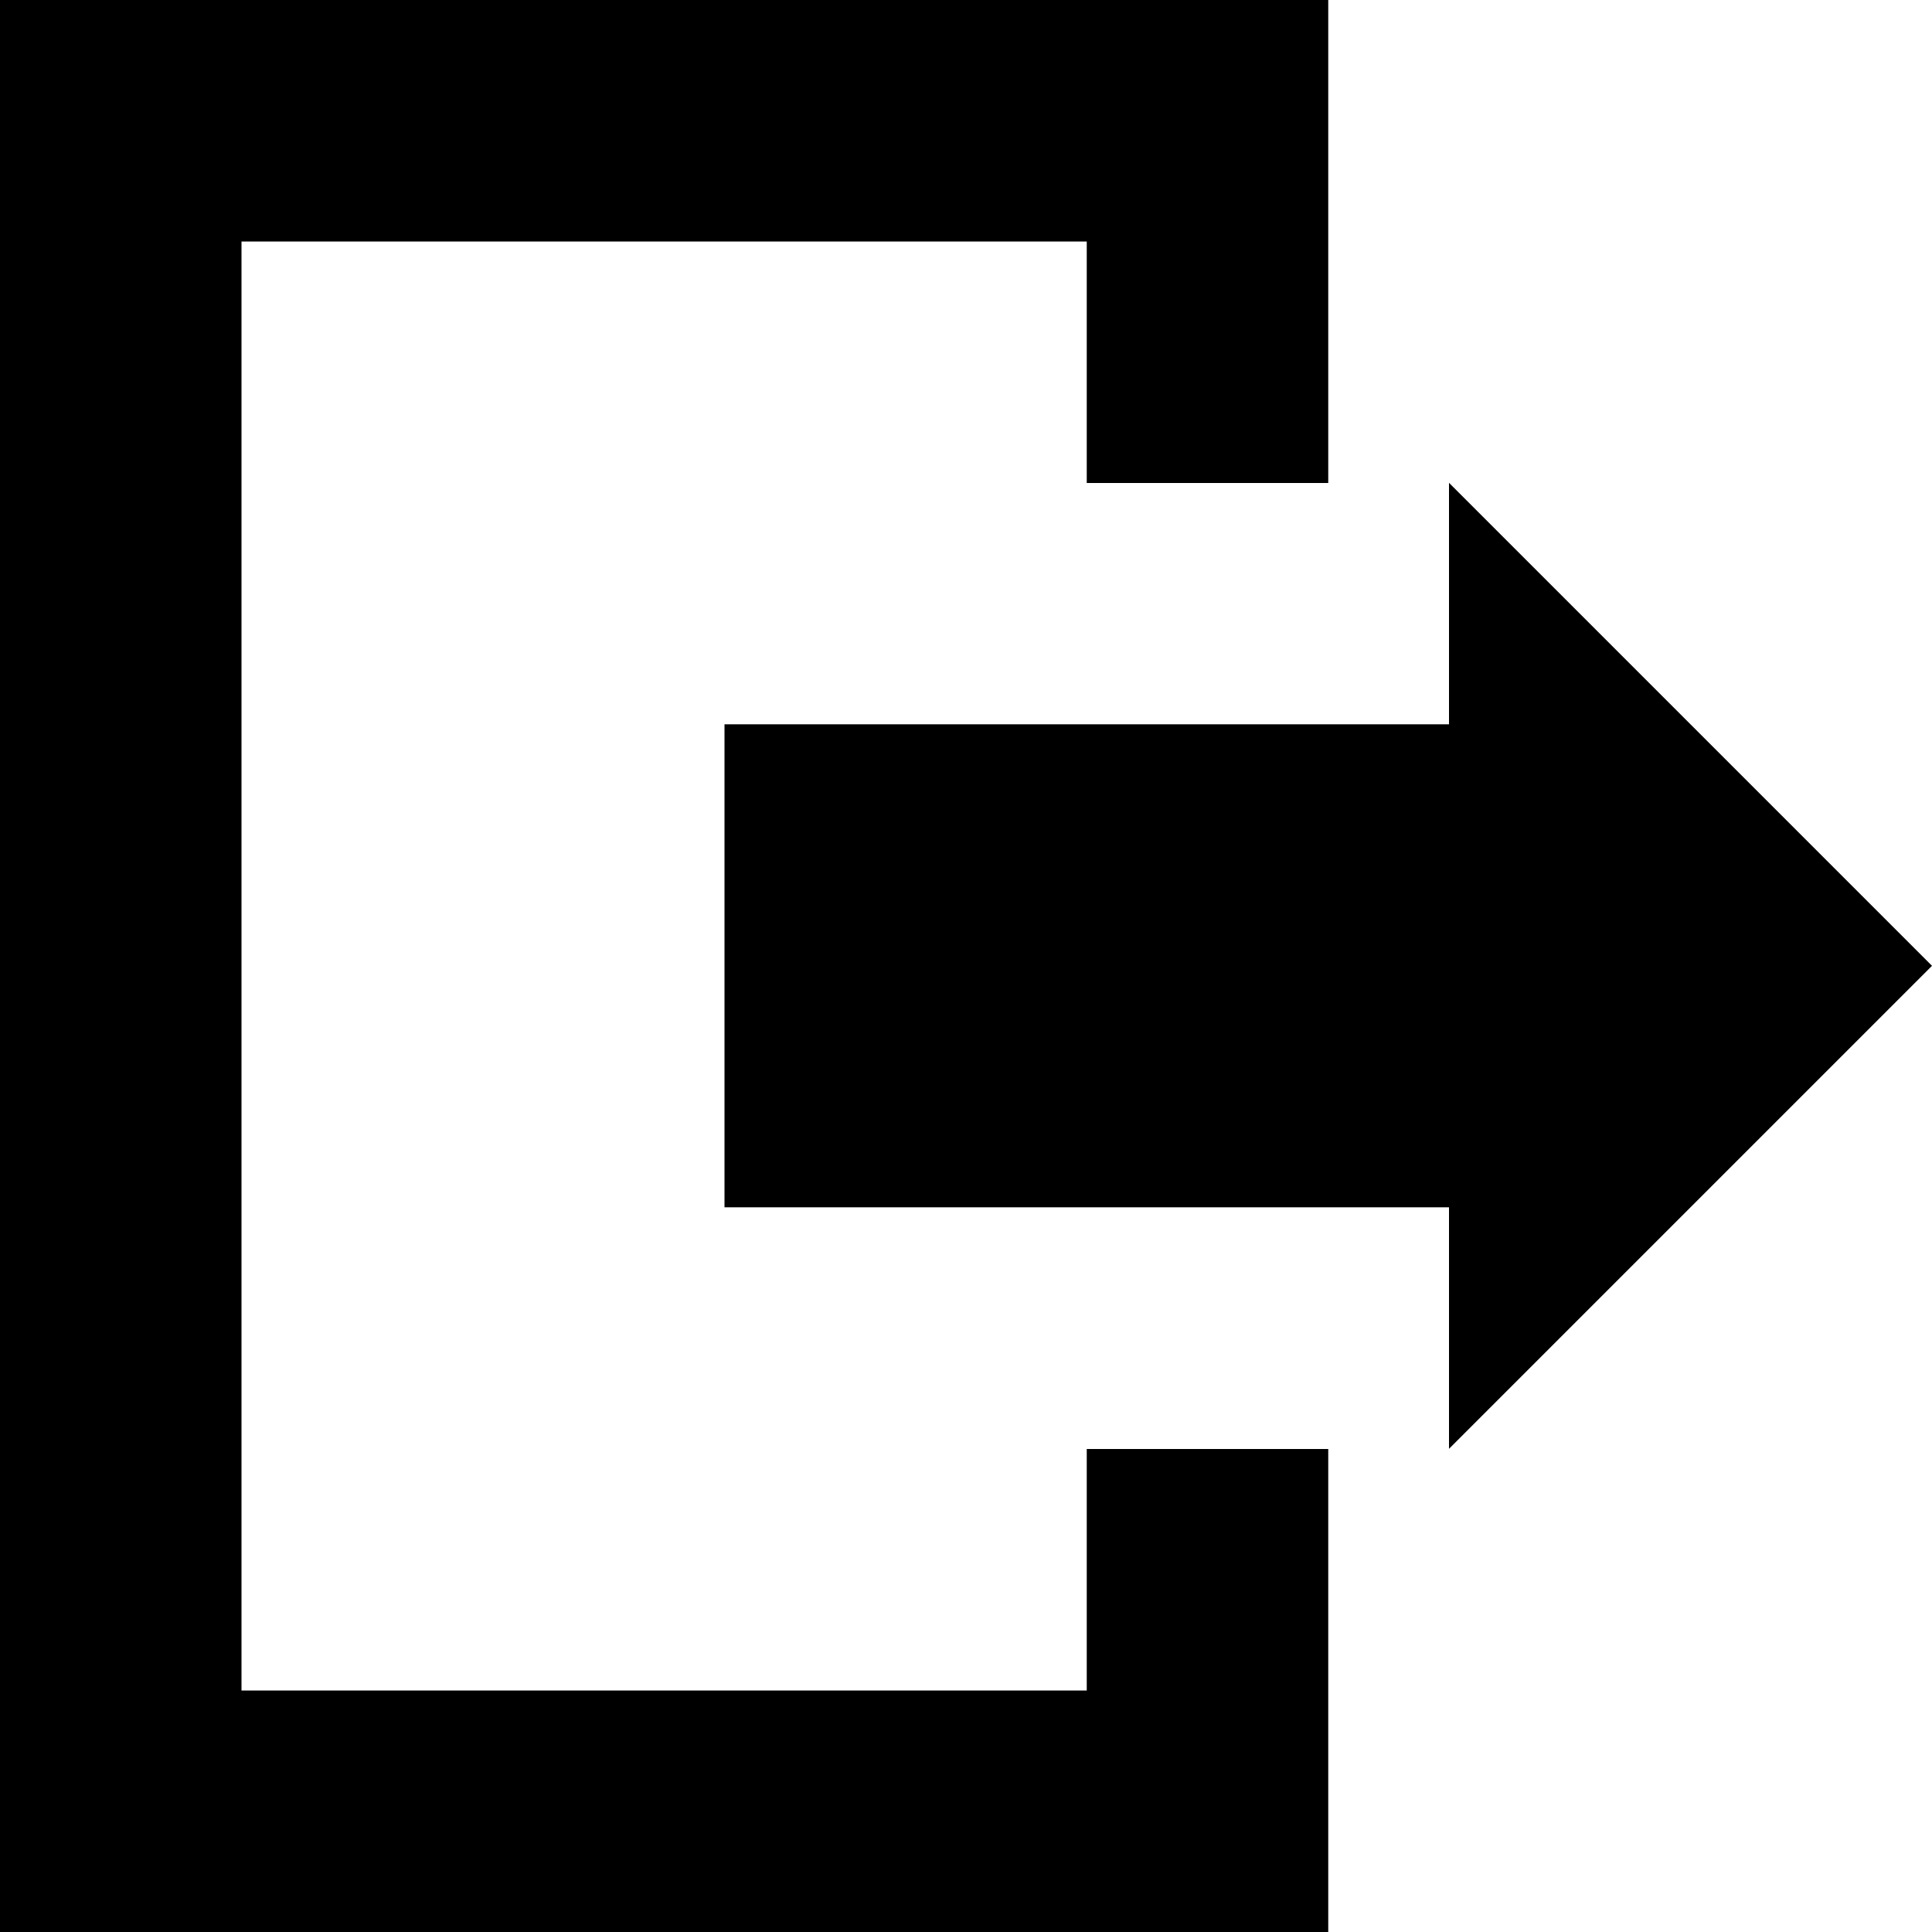 <?xml version="1.0" encoding="UTF-8" standalone="no"?>
<svg xmlns:dc="http://purl.org/dc/elements/1.1/" xmlns:cc="http://creativecommons.org/ns#" xmlns:rdf="http://www.w3.org/1999/02/22-rdf-syntax-ns#" xmlns:svg="http://www.w3.org/2000/svg" xmlns="http://www.w3.org/2000/svg" xmlns:sodipodi="http://sodipodi.sourceforge.net/DTD/sodipodi-0.dtd" xmlns:inkscape="http://www.inkscape.org/namespaces/inkscape" version="1.1" x="0px" y="0px" width="32px" height="32px" viewBox="0 0 32 32" enable-background="new 0 0 32 32" xml:space="preserve" id="svg2" inkscape:version="0.48.4 r9939" sodipodi:docname="logout.svg"><defs id="defs3031"/><sodipodi:namedview pagecolor="#ffffff" bordercolor="#666666" borderopacity="1" objecttolerance="10" gridtolerance="10" guidetolerance="10" inkscape:pageopacity="0" inkscape:pageshadow="2" inkscape:window-width="640" inkscape:window-height="480" id="namedview3029" showgrid="false" inkscape:zoom="7.375" inkscape:cx="16" inkscape:cy="16" inkscape:window-x="53" inkscape:window-y="24" inkscape:window-maximized="0" inkscape:current-layer="svg2"/><g id="background"><rect fill="none" width="32" height="32" id="rect3022"/></g><path id="polygon3027" style="" d="m 18,24 0,4 -14,0 0,-24 14,0 0,4 4,0 0,-8 -22,0 0,32 22,0 0,-8 z m -6,-4.003 0,-8 12,0 0,-4 8,8 -8,8 0,-4 z"/></svg>